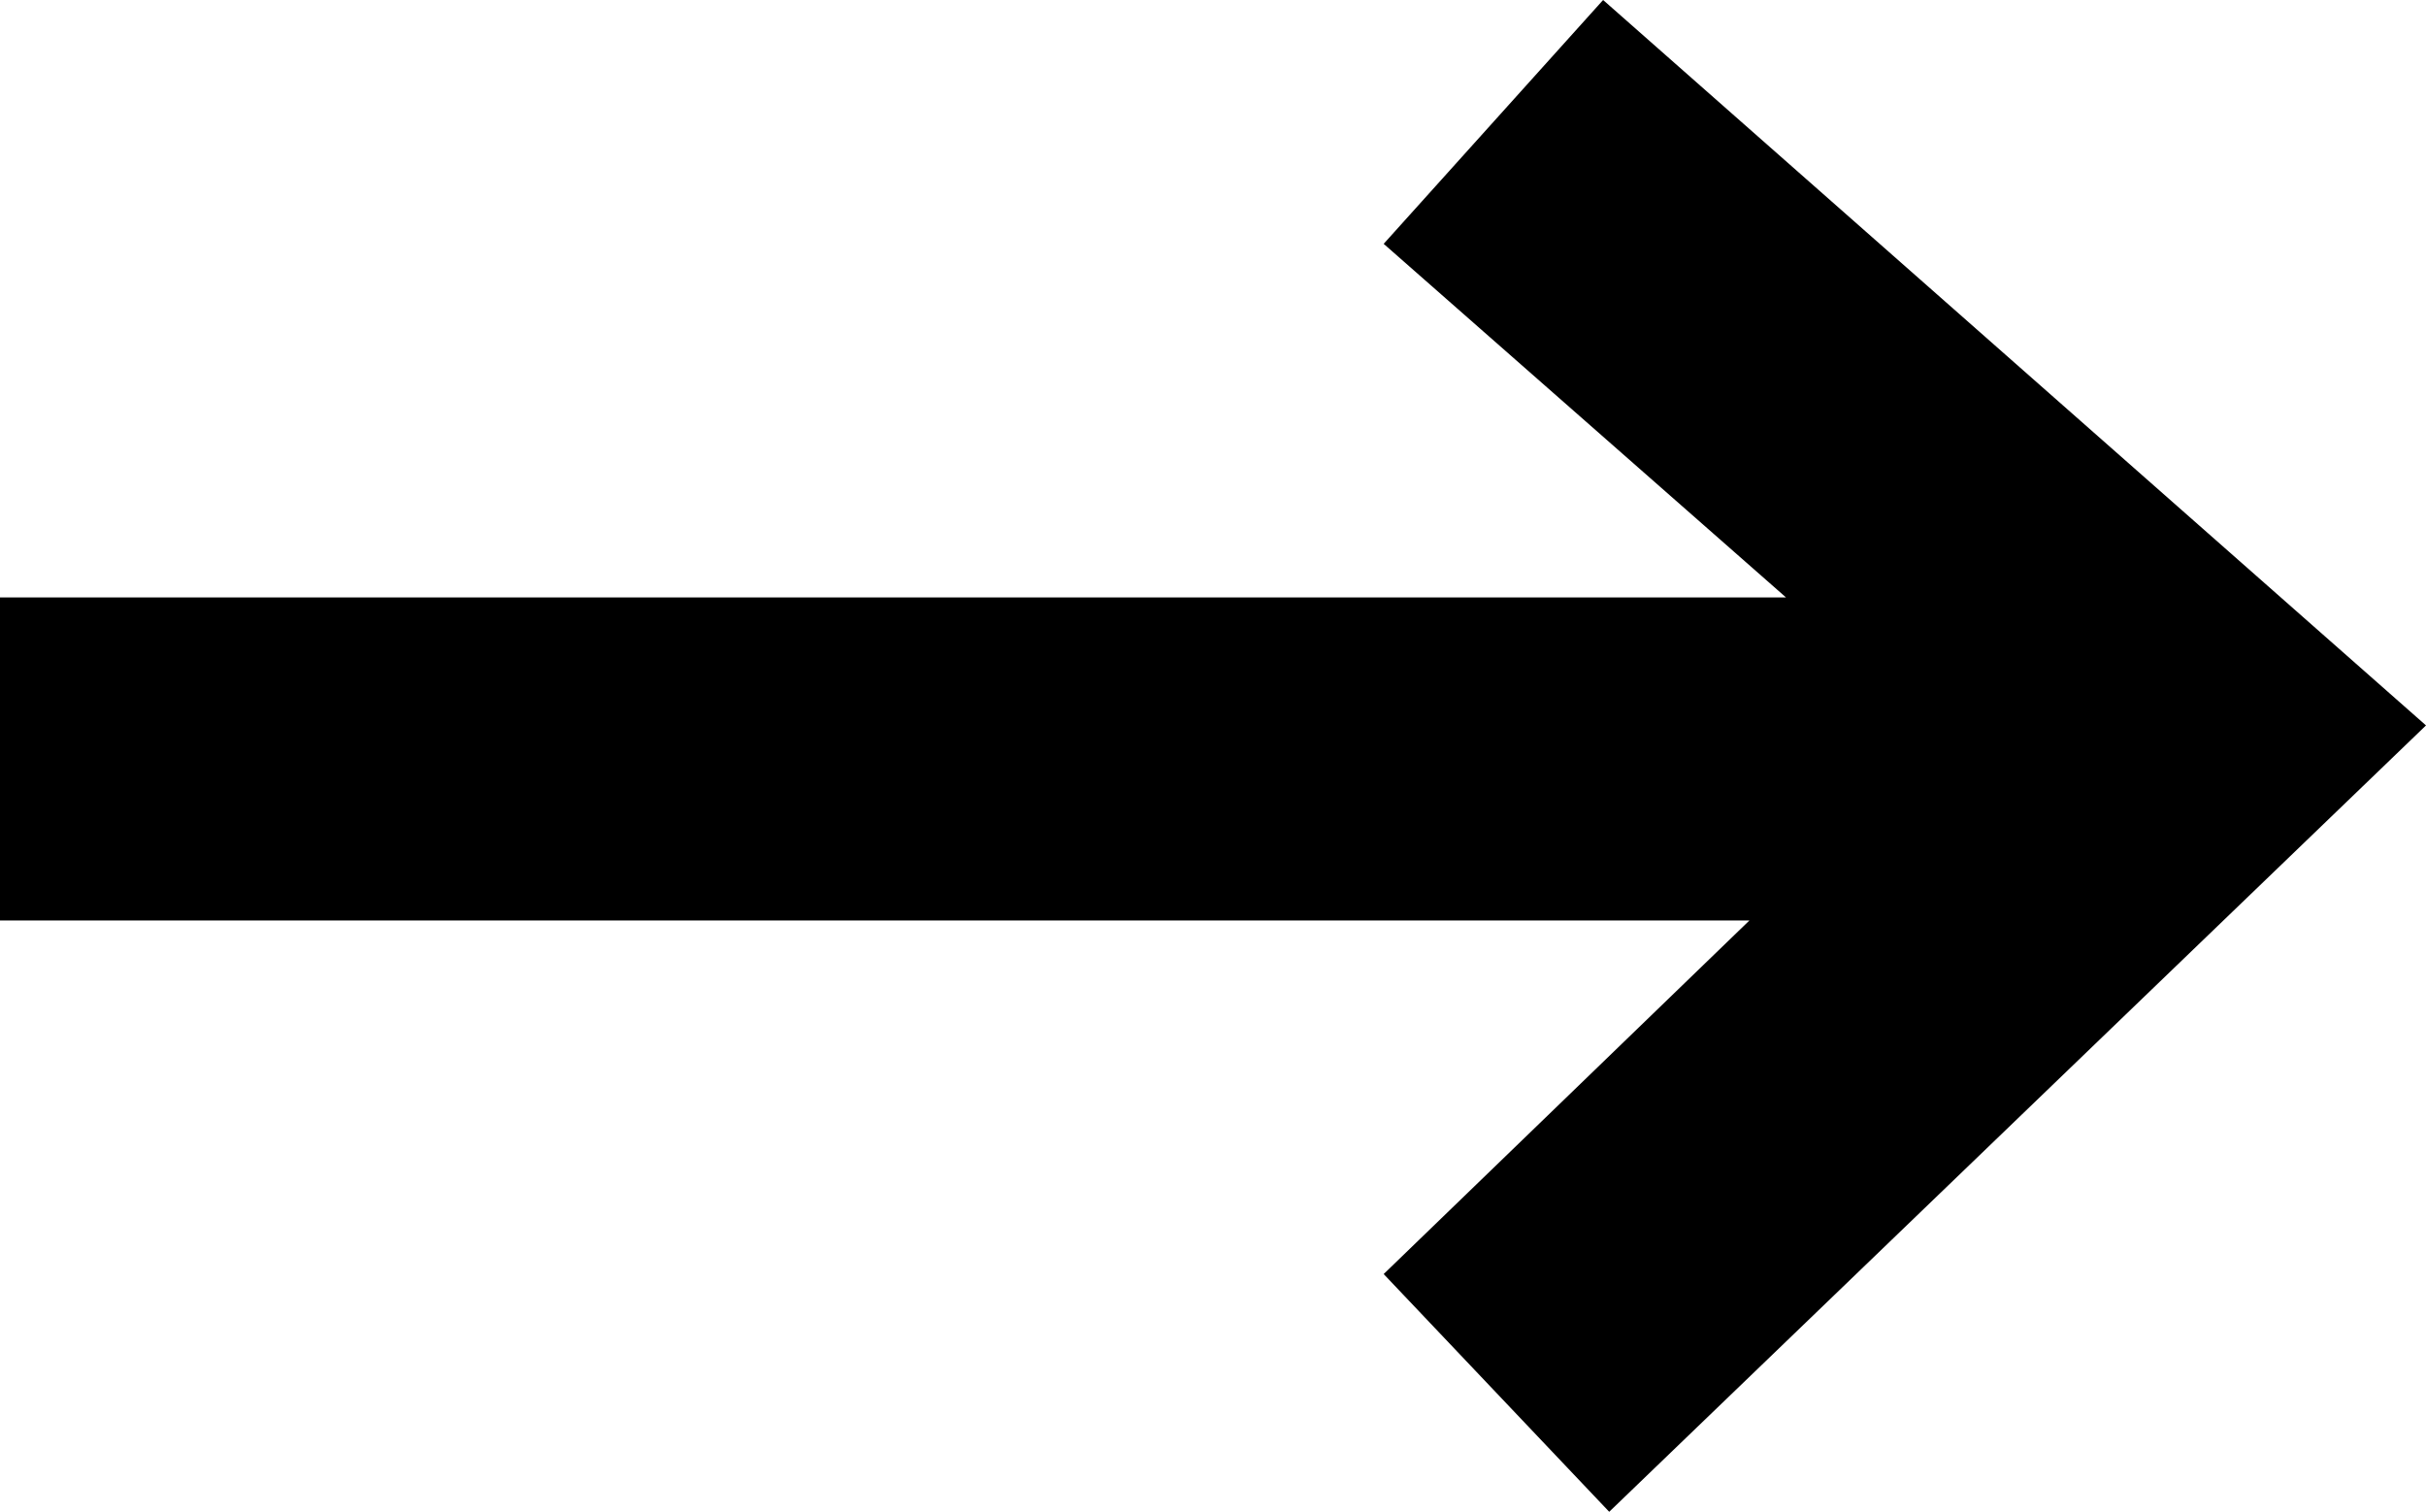 <?xml version="1.0" encoding="utf-8"?>
<!-- Generator: Adobe Illustrator 24.0.0, SVG Export Plug-In . SVG Version: 6.00 Build 0)  -->
<svg version="1.1" id="Capa_1" xmlns="http://www.w3.org/2000/svg" xmlns:xlink="http://www.w3.org/1999/xlink" x="0px" y="0px"
	 viewBox="0 0 39.8 24.8" style="enable-background:new 0 0 39.8 24.8;" xml:space="preserve">
<polygon points="26.3,0 22.7,4 29.3,9.8 0,9.8 0,15.1 28.7,15.1 22.7,20.9 26.4,24.8 39.8,11.9 "/>
</svg>
